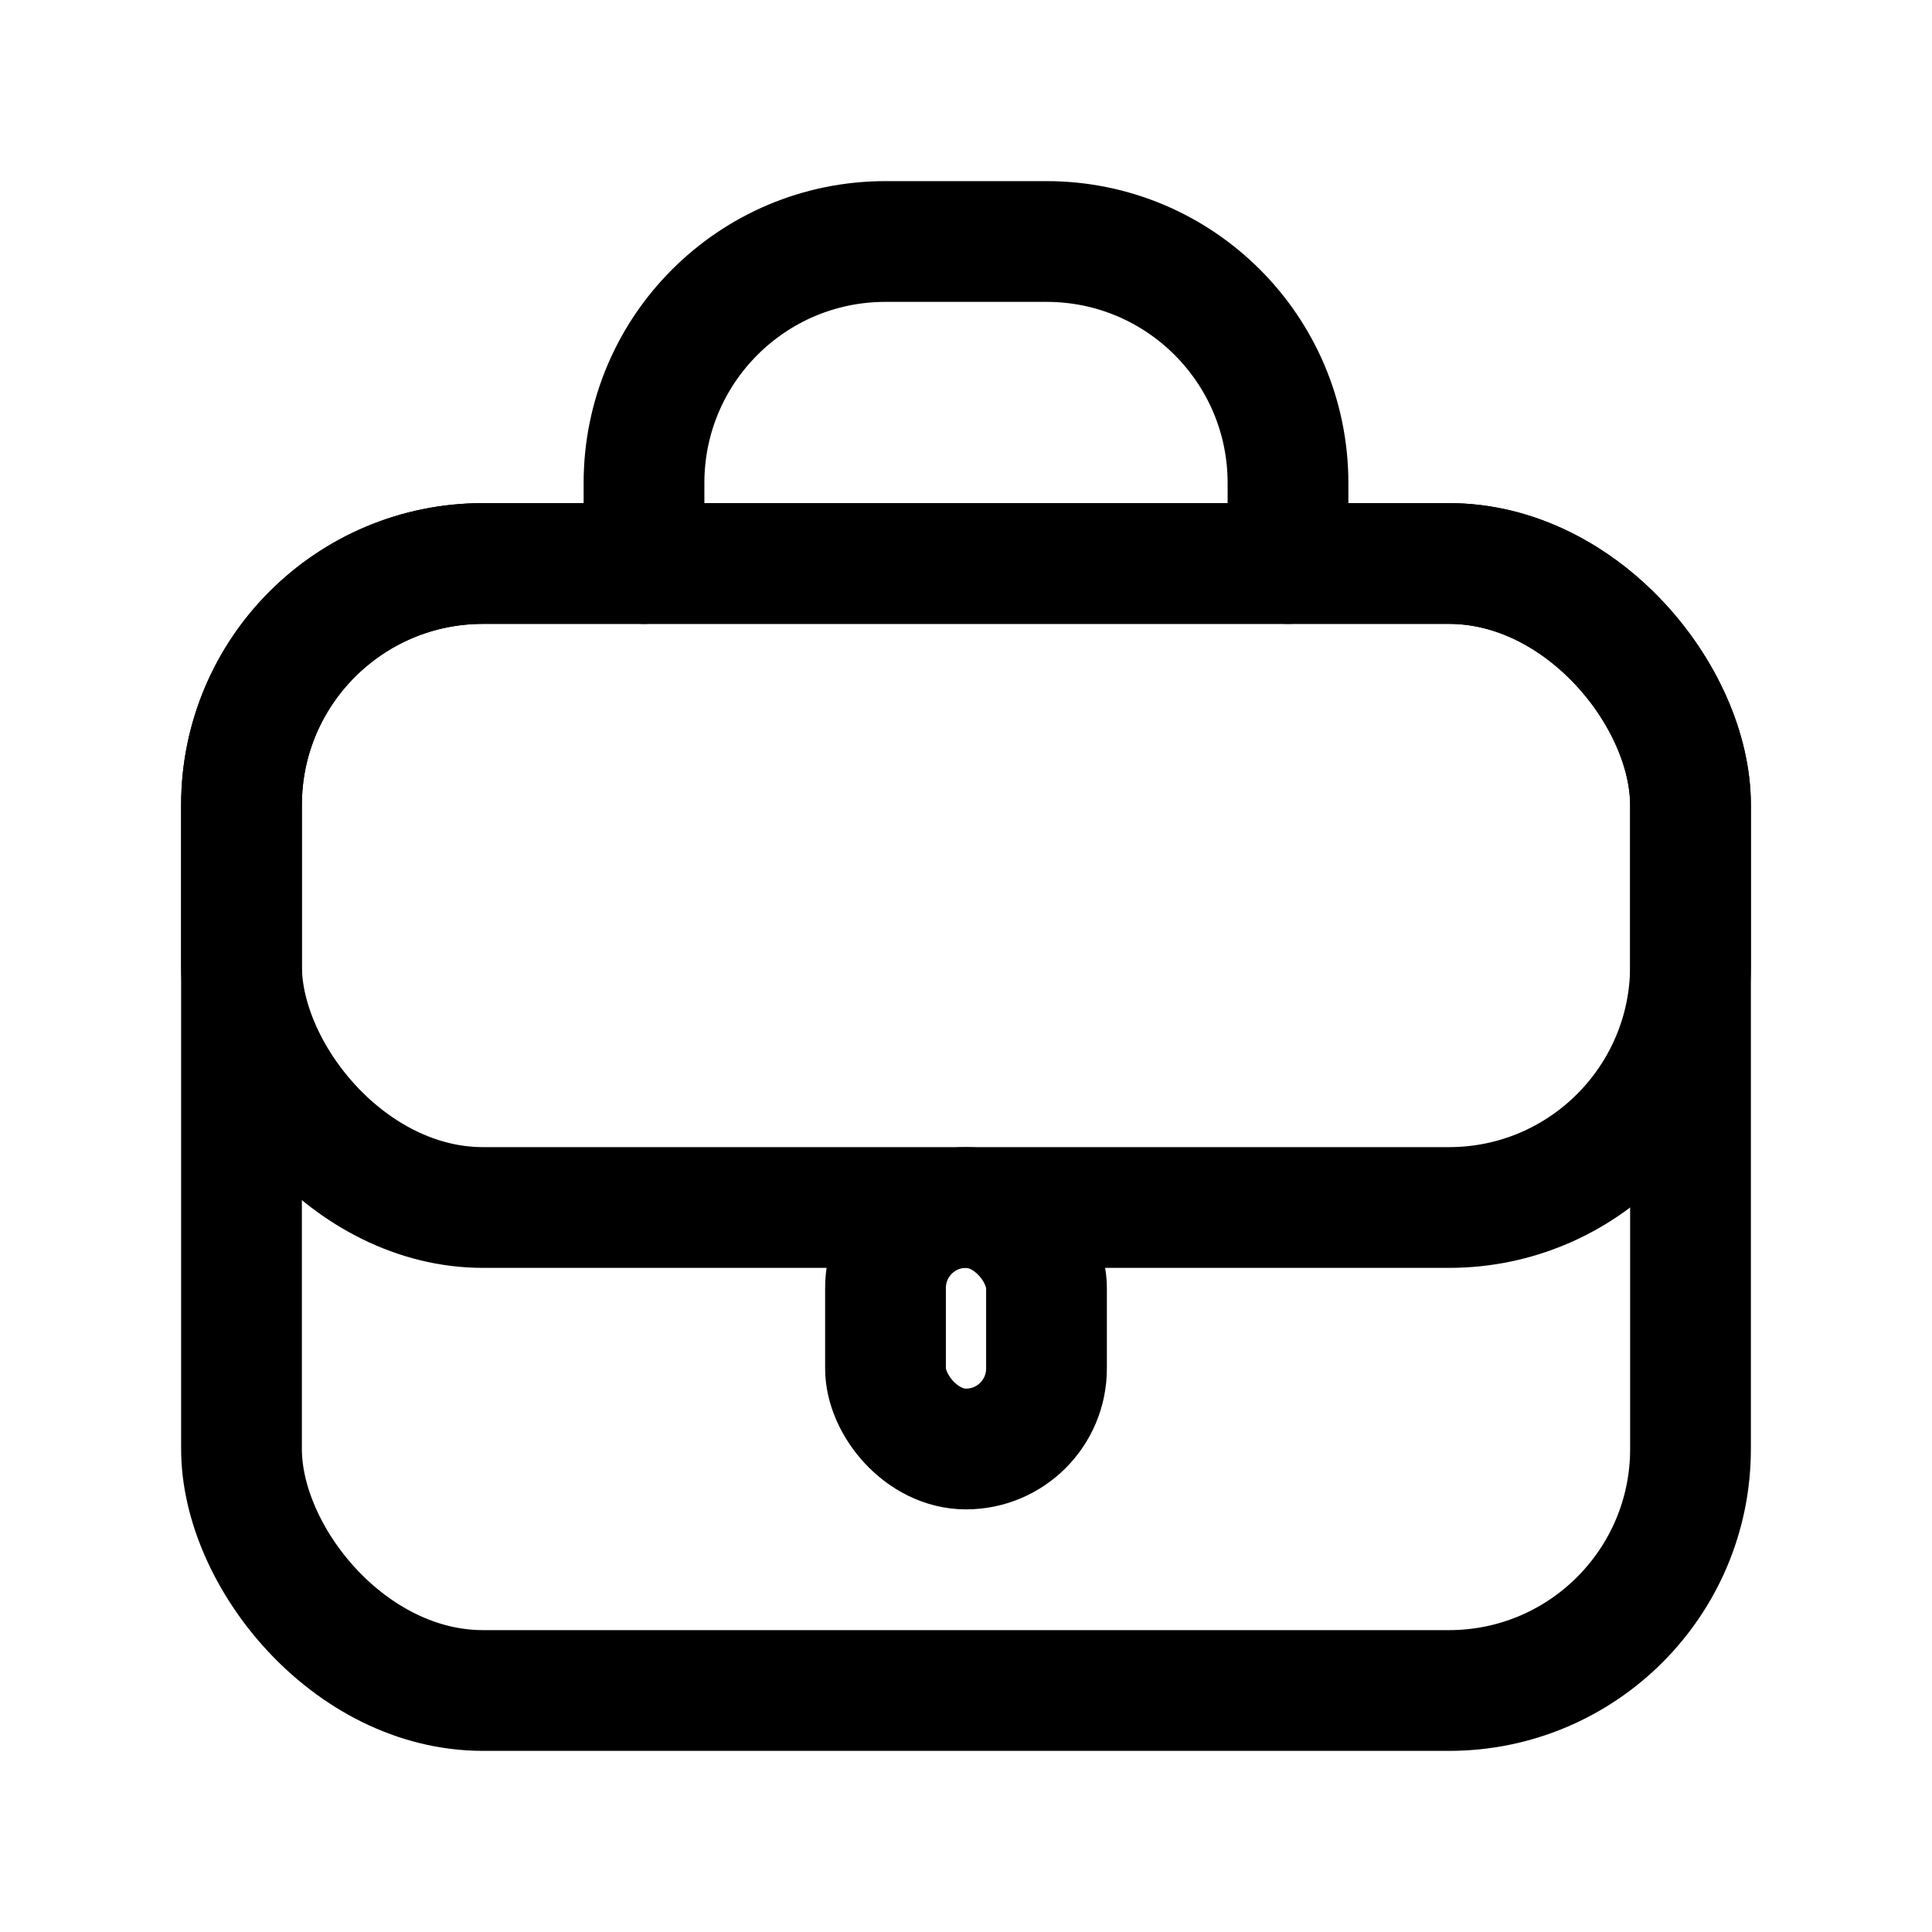 <svg width="12" height="12" viewBox="0 0 24 24" fill="none" xmlns="http://www.w3.org/2000/svg">
<rect x="3" y="7" width="18" height="14" rx="3" stroke="current" stroke-width="1.5" stroke-linecap="round" stroke-linejoin="round"/>
<rect x="3" y="7" width="18" height="8" rx="3" stroke="current" stroke-width="1.5" stroke-linecap="round" stroke-linejoin="round"/>
<rect x="11" y="15" width="2" height="3" rx="1" stroke="current" stroke-width="1.5" stroke-linecap="round" stroke-linejoin="round"/>
<path d="M16 7V6C16 4.343 14.657 3 13 3H11C9.343 3 8 4.343 8 6V7" stroke="current" stroke-width="1.5" stroke-linecap="round" stroke-linejoin="round"/>
</svg>
